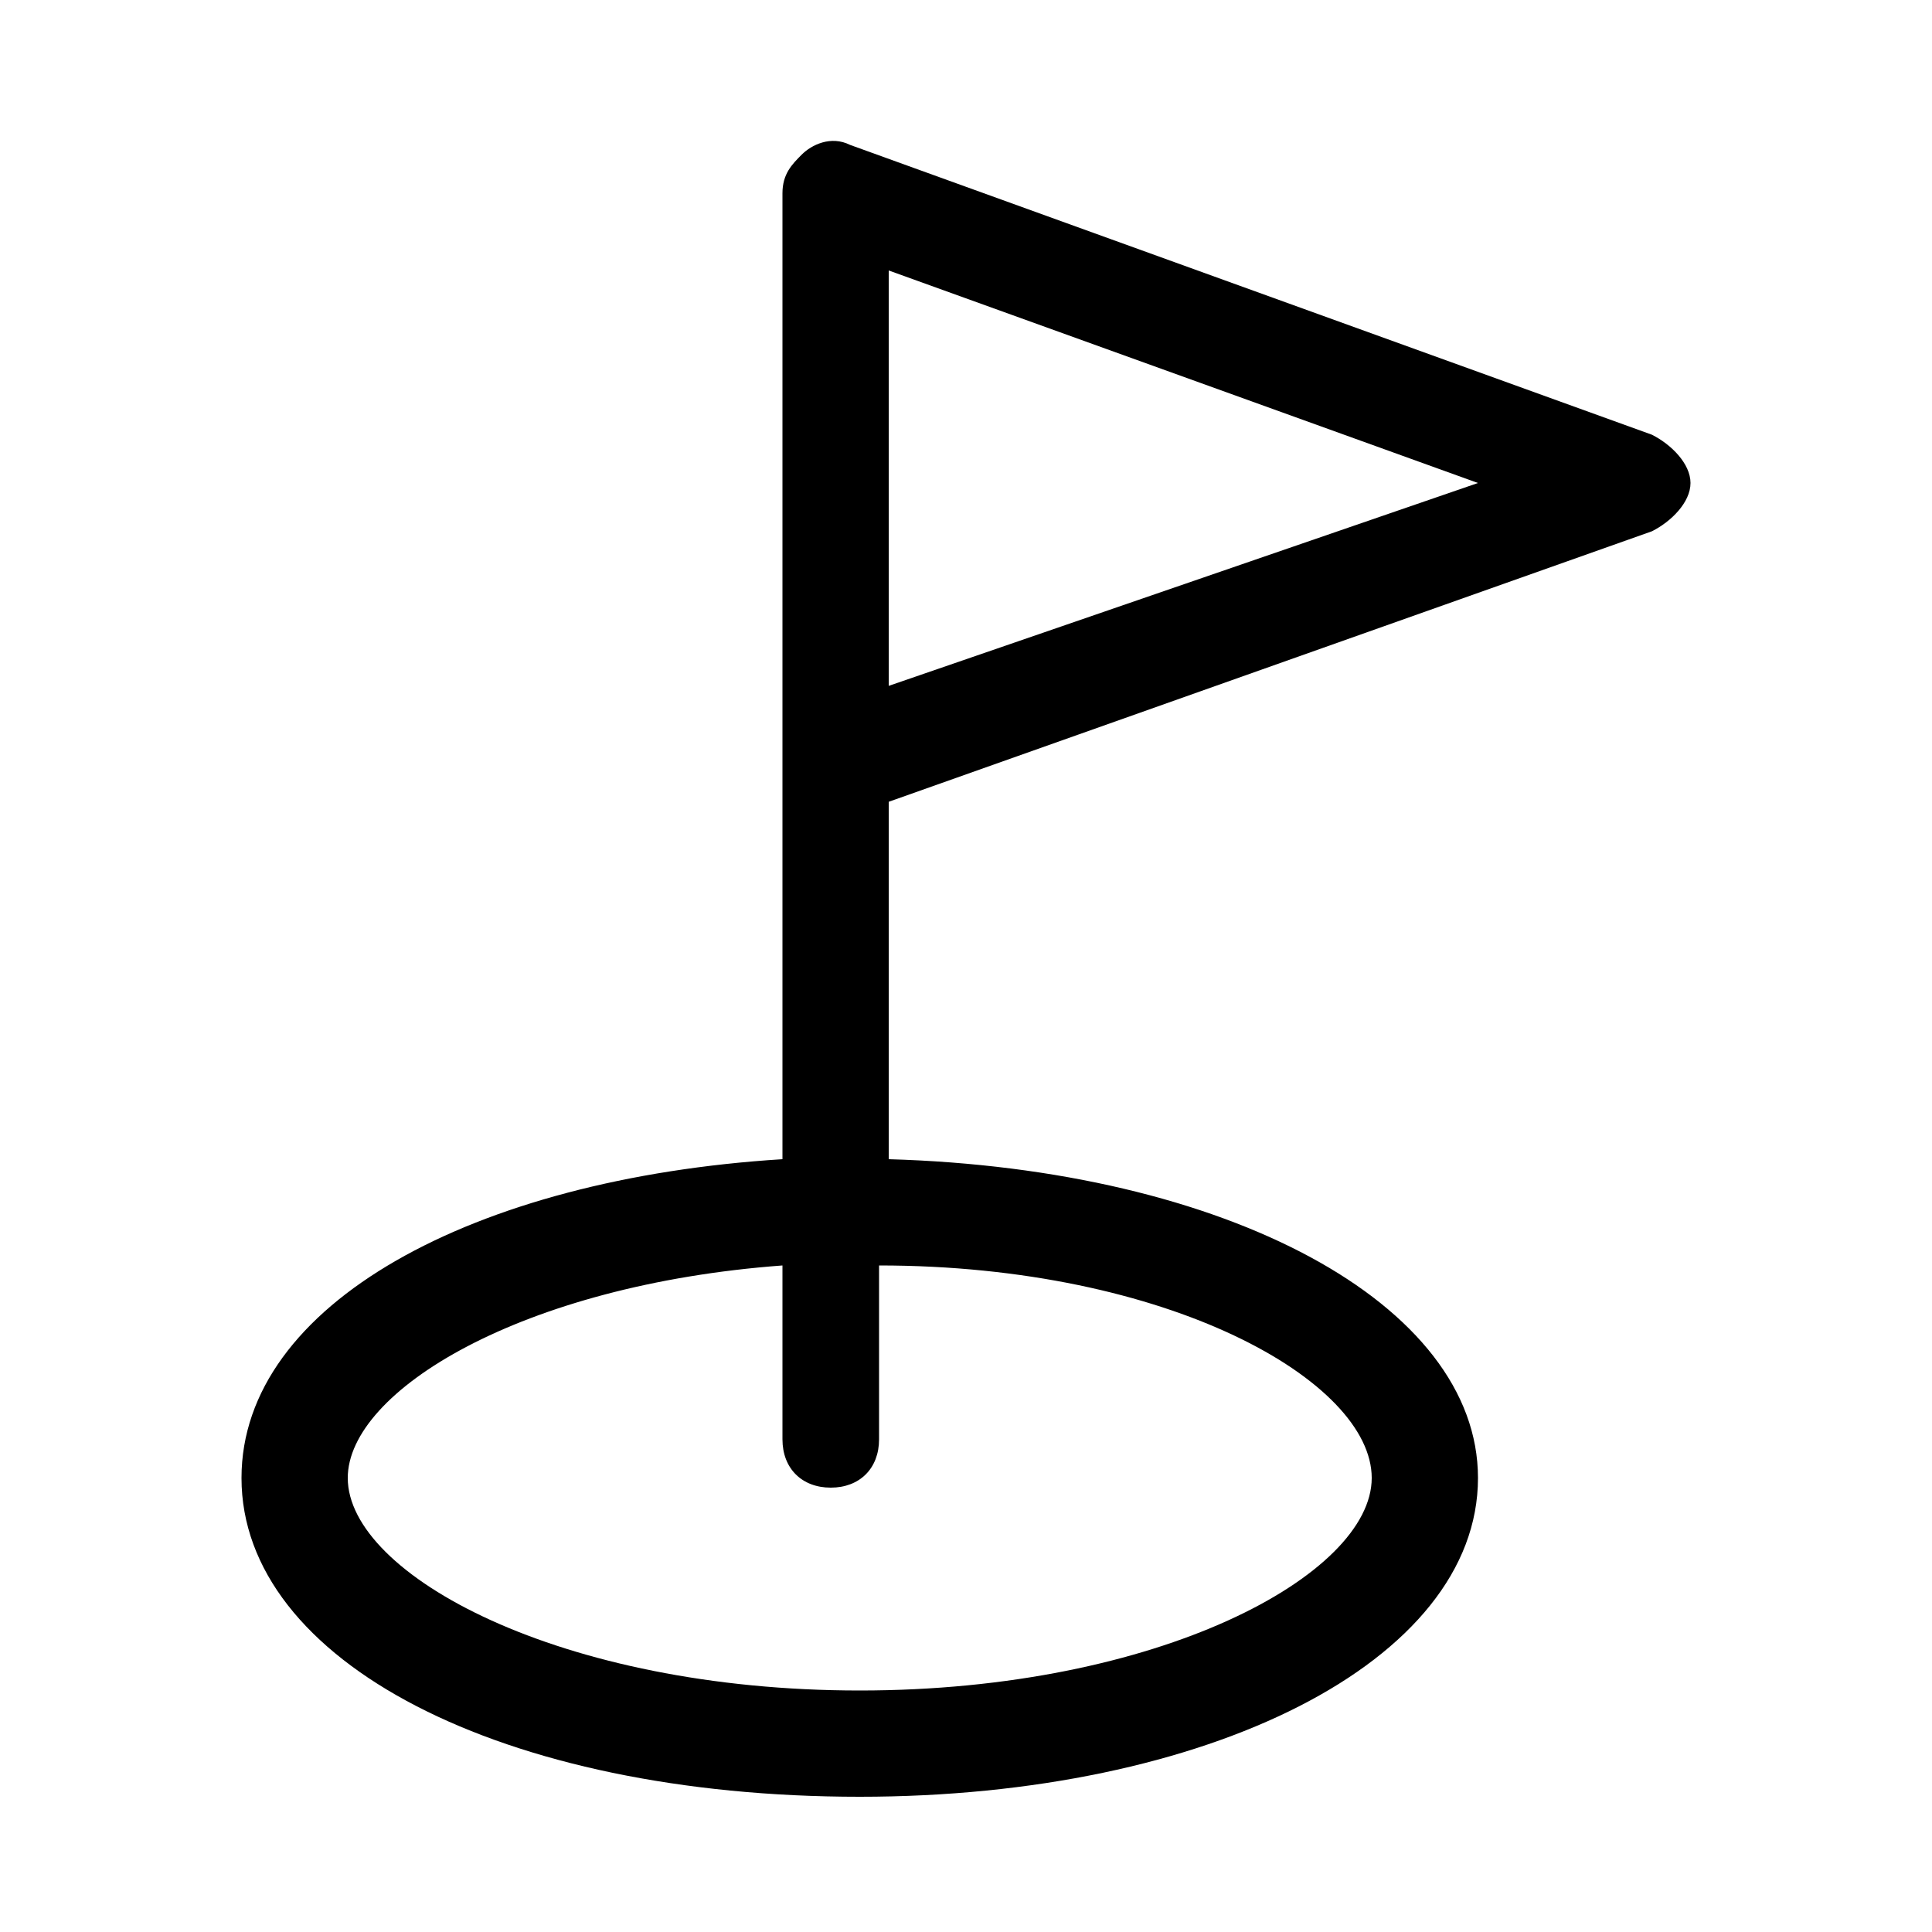 <?xml version="1.0" encoding="utf-8"?>
<!-- Generator: Adobe Illustrator 27.4.1, SVG Export Plug-In . SVG Version: 6.00 Build 0)  -->
<svg version="1.1" id="icons" xmlns="http://www.w3.org/2000/svg" xmlns:xlink="http://www.w3.org/1999/xlink" x="0px" y="0px"
	 viewBox="0 0 20 20" style="enable-background:new 0 0 20 20;" xml:space="preserve">
<path d="M17.1,4.5l-8.3-3c-0.2-0.1-0.4,0-0.5,0.1C8.2,1.7,8.1,1.8,8.1,2v5.6v0.3V12c-3.2,0.2-5.6,1.5-5.6,3.3c0,1.9,2.7,3.3,6.4,3.3
	c3.6,0,6.4-1.4,6.4-3.3c0-1.8-2.6-3.2-6.1-3.3V8.3l7.9-2.8c0.2-0.1,0.4-0.3,0.4-0.5S17.3,4.6,17.1,4.5z M14.2,15.3
	c0,1-2.2,2.2-5.3,2.2s-5.3-1.2-5.3-2.2c0-0.9,1.8-2,4.5-2.2v1.8c0,0.3,0.2,0.5,0.5,0.5s0.5-0.2,0.5-0.5v-1.8
	C12.1,13.1,14.2,14.3,14.2,15.3z M9.2,7.1V2.8L15.3,5L9.2,7.1z"/>
</svg>
